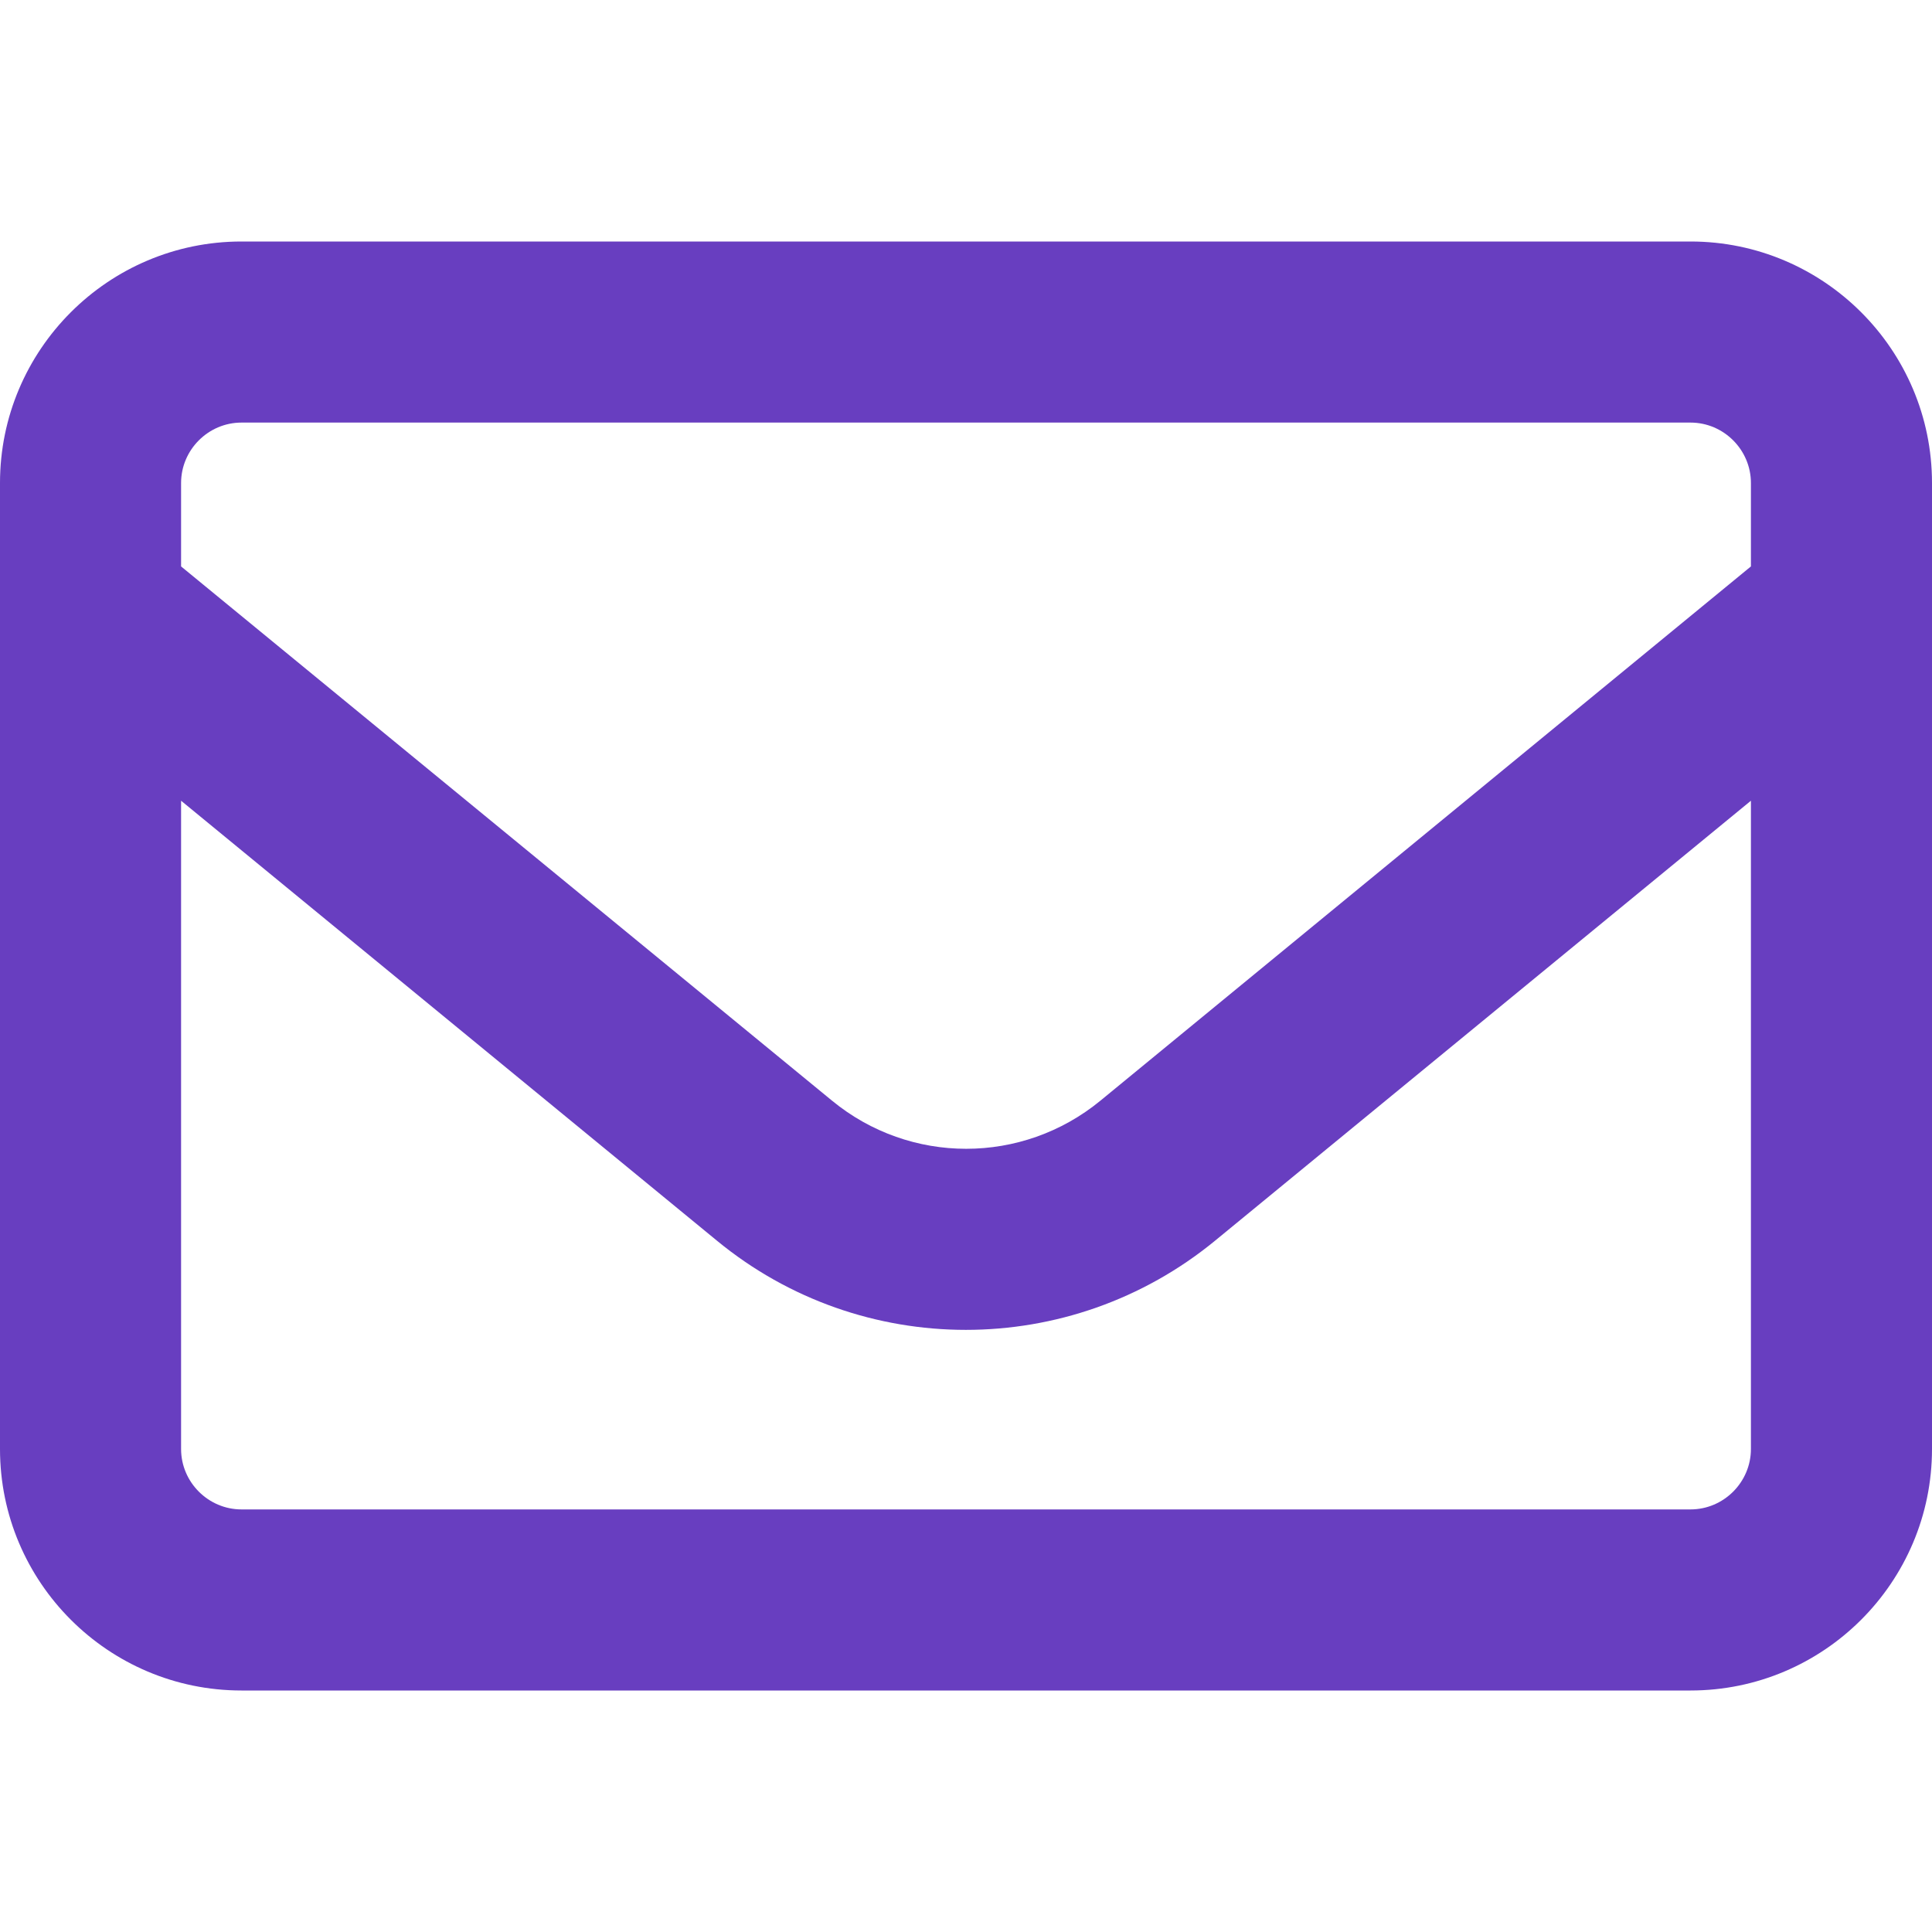 <svg width="22" height="22" viewBox="0 0 22 22" fill="none" xmlns="http://www.w3.org/2000/svg">
<path d="M2.75 4.812C2.372 4.812 2.062 5.122 2.062 5.5V6.45L9.475 12.534C10.364 13.264 11.64 13.264 12.53 12.534L19.938 6.45V5.5C19.938 5.122 19.628 4.812 19.25 4.812H2.75ZM2.062 9.118V16.5C2.062 16.878 2.372 17.188 2.75 17.188H19.25C19.628 17.188 19.938 16.878 19.938 16.5V9.118L13.836 14.128C12.186 15.482 9.81 15.482 8.164 14.128L2.062 9.118ZM0 5.5C0 3.983 1.233 2.75 2.75 2.75H19.25C20.767 2.75 22 3.983 22 5.5V16.5C22 18.017 20.767 19.25 19.25 19.25H2.75C1.233 19.25 0 18.017 0 16.5V5.5Z" fill="#683EC0"/>
</svg>
